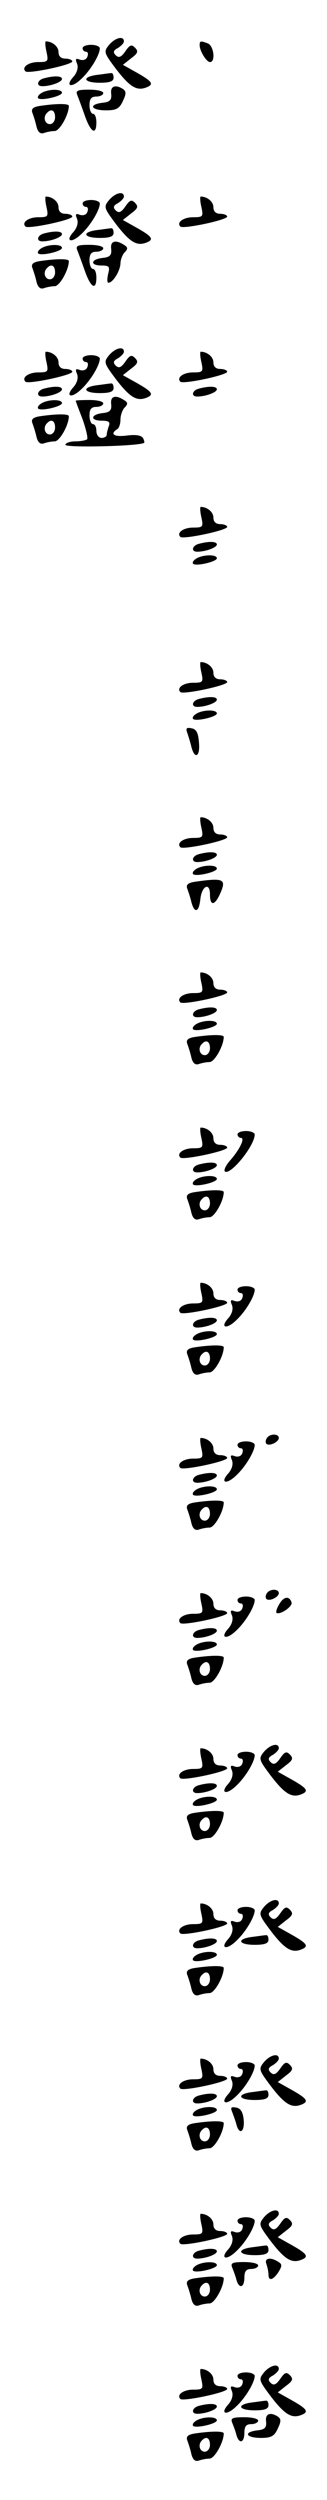 <?xml version="1.0" standalone="no"?>
<!DOCTYPE svg PUBLIC "-//W3C//DTD SVG 20010904//EN"
 "http://www.w3.org/TR/2001/REC-SVG-20010904/DTD/svg10.dtd">
<svg version="1.0" xmlns="http://www.w3.org/2000/svg"
 width="95pt" height="725pt" viewBox="0 0 95 725"
 preserveAspectRatio="xMidYMid meet">
<g transform="translate(0,725) scale(0.1,-0.1)"
fill="#000000" stroke="none">
<path d="M317 7120 c-16 -20 -16 -22 20 -70 40 -52 60 -64 87 -54 24 9 20 17
-26 43 l-41 23 24 19 c19 14 22 20 11 31 -10 10 -15 8 -28 -11 -12 -17 -19
-20 -28 -11 -8 8 -7 14 7 21 9 6 17 14 17 19 0 17 -25 11 -43 -10z"/>
<path d="M135 7100 c6 -28 5 -30 -24 -30 -28 0 -49 -15 -37 -27 8 -8 136 19
136 29 0 4 -9 8 -20 8 -13 0 -20 7 -20 19 0 16 -18 31 -37 31 -2 0 -2 -13 2
-30z"/>
<path d="M580 7119 c0 -17 20 -49 30 -49 17 0 11 47 -6 54 -21 8 -24 8 -24 -5z"/>
<path d="M240 7110 c0 -5 4 -10 10 -10 5 0 7 -6 4 -14 -3 -9 -12 -12 -22 -9
-12 5 -14 2 -8 -12 4 -11 0 -25 -10 -37 -26 -28 -7 -35 22 -7 27 25 54 70 54
89 0 5 -11 10 -25 10 -14 0 -25 -4 -25 -10z"/>
<path d="M283 7033 c-47 -6 -41 -23 7 -23 29 0 40 4 40 15 0 8 -3 14 -7 13 -5
0 -23 -3 -40 -5z"/>
<path d="M128 7023 c-20 -5 -24 -23 -5 -23 24 0 57 12 57 21 0 9 -22 10 -52 2z"/>
<path d="M323 6978 c2 -18 -4 -24 -25 -26 -42 -5 -34 -22 10 -22 30 0 39 5 49
27 10 21 10 28 0 35 -22 14 -37 8 -34 -14z"/>
<path d="M120 6980 c-8 -5 -12 -11 -9 -15 8 -8 69 6 69 16 0 12 -41 11 -60 -1z"/>
<path d="M225 6973 c4 -10 14 -37 22 -60 17 -48 33 -56 33 -18 0 14 -4 25 -10
25 -5 0 -10 11 -10 25 0 18 5 25 20 25 11 0 20 5 20 10 0 6 -18 10 -41 10 -35
0 -40 -3 -34 -17z"/>
<path d="M117 6943 c-21 -3 -27 -9 -23 -20 3 -8 9 -26 12 -40 4 -16 11 -22 21
-19 8 3 22 6 32 6 14 0 41 47 41 73 0 7 -35 7 -83 0z m43 -33 c0 -11 -7 -20
-15 -20 -15 0 -21 21 -8 33 12 13 23 7 23 -13z"/>
<path d="M317 6670 c-16 -20 -16 -22 20 -70 40 -52 60 -64 87 -54 24 9 20 17
-26 43 l-41 23 24 19 c19 14 22 20 11 31 -10 10 -15 8 -28 -11 -12 -17 -19
-20 -28 -11 -8 8 -7 14 7 21 9 6 17 14 17 19 0 17 -25 11 -43 -10z"/>
<path d="M135 6650 c6 -28 5 -30 -24 -30 -28 0 -49 -15 -37 -27 8 -8 136 19
136 29 0 4 -9 8 -20 8 -13 0 -20 7 -20 19 0 16 -18 31 -37 31 -2 0 -2 -13 2
-30z"/>
<path d="M585 6650 c6 -28 5 -30 -24 -30 -28 0 -49 -15 -37 -27 8 -8 136 19
136 29 0 4 -9 8 -20 8 -13 0 -20 7 -20 19 0 16 -18 31 -37 31 -2 0 -2 -13 2
-30z"/>
<path d="M240 6660 c0 -5 4 -10 10 -10 5 0 7 -6 4 -14 -3 -9 -12 -12 -22 -9
-12 5 -14 2 -8 -12 4 -11 0 -25 -10 -37 -26 -28 -7 -35 22 -7 27 25 54 70 54
89 0 5 -11 10 -25 10 -14 0 -25 -4 -25 -10z"/>
<path d="M283 6583 c-47 -6 -41 -23 7 -23 29 0 40 4 40 15 0 8 -3 14 -7 13 -5
0 -23 -3 -40 -5z"/>
<path d="M128 6573 c-20 -5 -24 -23 -5 -23 24 0 57 12 57 21 0 9 -22 10 -52 2z"/>
<path d="M323 6528 c2 -18 -4 -24 -25 -26 -35 -4 -37 -22 -3 -22 22 0 25 -3
19 -25 -3 -14 -3 -25 1 -25 13 0 34 34 35 56 0 11 6 26 12 32 10 10 10 15 -2
22 -25 16 -40 11 -37 -12z"/>
<path d="M120 6530 c-8 -5 -12 -11 -9 -15 8 -8 69 6 69 16 0 12 -41 11 -60 -1z"/>
<path d="M225 6523 c4 -10 14 -37 22 -60 17 -48 33 -56 33 -18 0 14 -4 25 -10
25 -5 0 -10 11 -10 25 0 18 5 25 20 25 11 0 20 5 20 10 0 6 -18 10 -41 10 -35
0 -40 -3 -34 -17z"/>
<path d="M117 6493 c-21 -3 -27 -9 -23 -20 3 -8 9 -26 12 -40 4 -16 11 -22 21
-19 8 3 22 6 32 6 14 0 41 47 41 73 0 7 -35 7 -83 0z m43 -33 c0 -11 -7 -20
-15 -20 -15 0 -21 21 -8 33 12 13 23 7 23 -13z"/>
<path d="M317 6220 c-16 -20 -16 -22 20 -70 40 -52 60 -64 87 -54 24 9 20 17
-26 43 l-41 23 24 19 c19 14 22 20 11 31 -10 10 -15 8 -28 -11 -12 -17 -19
-20 -28 -11 -8 8 -7 14 7 21 9 6 17 14 17 19 0 17 -25 11 -43 -10z"/>
<path d="M135 6200 c6 -28 5 -30 -24 -30 -28 0 -49 -15 -37 -27 8 -8 136 19
136 29 0 4 -9 8 -20 8 -13 0 -20 7 -20 19 0 16 -18 31 -37 31 -2 0 -2 -13 2
-30z"/>
<path d="M585 6200 c6 -28 5 -30 -24 -30 -28 0 -49 -15 -37 -27 8 -8 136 19
136 29 0 4 -9 8 -20 8 -13 0 -20 7 -20 19 0 16 -18 31 -37 31 -2 0 -2 -13 2
-30z"/>
<path d="M240 6210 c0 -5 4 -10 10 -10 5 0 7 -6 4 -14 -3 -9 -12 -12 -22 -9
-12 5 -14 2 -8 -12 4 -11 0 -25 -10 -37 -26 -28 -7 -35 22 -7 27 25 54 70 54
89 0 5 -11 10 -25 10 -14 0 -25 -4 -25 -10z"/>
<path d="M283 6133 c-47 -6 -41 -23 7 -23 29 0 40 4 40 15 0 8 -3 14 -7 13 -5
0 -23 -3 -40 -5z"/>
<path d="M128 6123 c-20 -5 -24 -23 -5 -23 24 0 57 12 57 21 0 9 -22 10 -52 2z"/>
<path d="M578 6123 c-20 -5 -24 -23 -5 -23 24 0 57 12 57 21 0 9 -22 10 -52 2z"/>
<path d="M323 6078 c2 -18 -4 -24 -25 -26 -35 -4 -37 -22 -2 -22 20 0 25 -4
20 -16 -3 -9 -6 -20 -6 -25 0 -5 -7 -9 -15 -9 -8 0 -15 9 -15 20 0 11 -4 20
-10 20 -5 0 -10 11 -10 25 0 18 5 25 20 25 11 0 20 5 20 10 0 6 -18 10 -40 10
-22 0 -40 -1 -40 -2 0 -2 9 -26 20 -54 10 -29 16 -54 13 -58 -4 -3 -19 -6 -35
-6 -15 0 -28 -5 -28 -10 0 -9 218 -4 229 6 1 1 0 8 -4 14 -5 8 -22 10 -46 7
-37 -5 -51 4 -29 18 6 3 10 16 10 29 0 12 6 28 12 34 10 10 10 15 -2 22 -25
16 -40 11 -37 -12z"/>
<path d="M120 6080 c-8 -5 -12 -11 -9 -15 8 -8 69 6 69 16 0 12 -41 11 -60 -1z"/>
<path d="M117 6043 c-21 -3 -27 -9 -23 -20 3 -8 9 -26 12 -40 4 -16 11 -22 21
-19 8 3 22 6 32 6 14 0 41 47 41 73 0 7 -35 7 -83 0z m43 -33 c0 -11 -7 -20
-15 -20 -15 0 -21 21 -8 33 12 13 23 7 23 -13z"/>
<path d="M585 5750 c6 -28 5 -30 -24 -30 -28 0 -49 -15 -37 -27 8 -8 136 19
136 29 0 4 -9 8 -20 8 -13 0 -20 7 -20 19 0 16 -18 31 -37 31 -2 0 -2 -13 2
-30z"/>
<path d="M578 5673 c-20 -5 -24 -23 -5 -23 24 0 57 12 57 21 0 9 -22 10 -52 2z"/>
<path d="M570 5630 c-8 -5 -12 -11 -9 -15 8 -8 69 6 69 16 0 12 -41 11 -60 -1z"/>
<path d="M585 5300 c6 -28 5 -30 -24 -30 -28 0 -49 -15 -37 -27 8 -8 136 19
136 29 0 4 -9 8 -20 8 -13 0 -20 7 -20 19 0 16 -18 31 -37 31 -2 0 -2 -13 2
-30z"/>
<path d="M578 5223 c-20 -5 -24 -23 -5 -23 24 0 57 12 57 21 0 9 -22 10 -52 2z"/>
<path d="M570 5180 c-8 -5 -12 -11 -9 -15 8 -8 69 6 69 16 0 12 -41 11 -60 -1z"/>
<path d="M544 5125 c3 -9 9 -28 12 -41 10 -38 26 -28 22 13 -2 28 -8 39 -22
41 -14 3 -17 0 -12 -13z"/>
<path d="M585 4850 c6 -28 5 -30 -24 -30 -28 0 -49 -15 -37 -27 8 -8 136 19
136 29 0 4 -9 8 -20 8 -13 0 -20 7 -20 19 0 16 -18 31 -37 31 -2 0 -2 -13 2
-30z"/>
<path d="M578 4773 c-20 -5 -24 -23 -5 -23 24 0 57 12 57 21 0 9 -22 10 -52 2z"/>
<path d="M570 4730 c-8 -5 -12 -11 -9 -15 8 -8 69 6 69 16 0 12 -41 11 -60 -1z"/>
<path d="M567 4693 c-21 -3 -27 -9 -23 -20 3 -8 9 -26 12 -39 9 -34 22 -30 26
8 4 39 28 51 28 14 0 -33 13 -33 28 -1 21 46 14 50 -71 38z"/>
<path d="M585 4400 c6 -28 5 -30 -24 -30 -28 0 -49 -15 -37 -27 8 -8 136 19
136 29 0 4 -9 8 -20 8 -13 0 -20 7 -20 19 0 16 -18 31 -37 31 -2 0 -2 -13 2
-30z"/>
<path d="M578 4323 c-20 -5 -24 -23 -5 -23 24 0 57 12 57 21 0 9 -22 10 -52 2z"/>
<path d="M570 4280 c-8 -5 -12 -11 -9 -15 8 -8 69 6 69 16 0 12 -41 11 -60 -1z"/>
<path d="M567 4243 c-21 -3 -27 -9 -23 -20 3 -8 9 -26 12 -40 4 -16 11 -22 21
-19 8 3 22 6 32 6 14 0 41 47 41 73 0 7 -35 7 -83 0z m43 -33 c0 -11 -7 -20
-15 -20 -15 0 -21 21 -8 33 12 13 23 7 23 -13z"/>
<path d="M585 3950 c6 -28 5 -30 -24 -30 -28 0 -49 -15 -37 -27 8 -8 136 19
136 29 0 4 -9 8 -20 8 -13 0 -20 7 -20 19 0 16 -18 31 -37 31 -2 0 -2 -13 2
-30z"/>
<path d="M690 3960 c0 -5 5 -10 10 -10 13 0 -5 -36 -33 -67 -11 -13 -17 -26
-14 -30 15 -14 87 74 87 107 0 5 -11 10 -25 10 -14 0 -25 -4 -25 -10z"/>
<path d="M578 3873 c-20 -5 -24 -23 -5 -23 24 0 57 12 57 21 0 9 -22 10 -52 2z"/>
<path d="M570 3830 c-8 -5 -12 -11 -9 -15 8 -8 69 6 69 16 0 12 -41 11 -60 -1z"/>
<path d="M567 3793 c-21 -3 -27 -9 -23 -20 3 -8 9 -26 12 -40 4 -16 11 -22 21
-19 8 3 22 6 32 6 14 0 41 47 41 73 0 7 -35 7 -83 0z m43 -33 c0 -11 -7 -20
-15 -20 -15 0 -21 21 -8 33 12 13 23 7 23 -13z"/>
<path d="M585 3500 c6 -28 5 -30 -24 -30 -28 0 -49 -15 -37 -27 8 -8 136 19
136 29 0 4 -9 8 -20 8 -13 0 -20 7 -20 19 0 16 -18 31 -37 31 -2 0 -2 -13 2
-30z"/>
<path d="M690 3510 c0 -5 4 -10 10 -10 5 0 7 -6 4 -14 -3 -9 -12 -12 -22 -9
-12 5 -14 2 -8 -12 4 -11 0 -25 -10 -37 -26 -28 -7 -35 22 -7 27 25 54 70 54
89 0 5 -11 10 -25 10 -14 0 -25 -4 -25 -10z"/>
<path d="M578 3423 c-20 -5 -24 -23 -5 -23 24 0 57 12 57 21 0 9 -22 10 -52 2z"/>
<path d="M570 3380 c-8 -5 -12 -11 -9 -15 8 -8 69 6 69 16 0 12 -41 11 -60 -1z"/>
<path d="M567 3343 c-21 -3 -27 -9 -23 -20 3 -8 9 -26 12 -40 4 -16 11 -22 21
-19 8 3 22 6 32 6 14 0 41 47 41 73 0 7 -35 7 -83 0z m43 -33 c0 -11 -7 -20
-15 -20 -15 0 -21 21 -8 33 12 13 23 7 23 -13z"/>
<path d="M775 3079 c-4 -6 -4 -13 -1 -16 8 -8 36 5 36 17 0 13 -27 13 -35 -1z"/>
<path d="M585 3050 c6 -28 5 -30 -24 -30 -28 0 -49 -15 -37 -27 8 -8 136 19
136 29 0 4 -9 8 -20 8 -13 0 -20 7 -20 19 0 16 -18 31 -37 31 -2 0 -2 -13 2
-30z"/>
<path d="M690 3060 c0 -5 4 -10 10 -10 5 0 7 -6 4 -14 -3 -9 -12 -12 -22 -9
-12 5 -14 2 -8 -12 4 -11 0 -25 -10 -37 -26 -28 -7 -35 22 -7 27 25 54 70 54
89 0 5 -11 10 -25 10 -14 0 -25 -4 -25 -10z"/>
<path d="M578 2973 c-20 -5 -24 -23 -5 -23 24 0 57 12 57 21 0 9 -22 10 -52 2z"/>
<path d="M570 2930 c-8 -5 -12 -11 -9 -15 8 -8 69 6 69 16 0 12 -41 11 -60 -1z"/>
<path d="M567 2893 c-21 -3 -27 -9 -23 -20 3 -8 9 -26 12 -40 4 -16 11 -22 21
-19 8 3 22 6 32 6 14 0 41 47 41 73 0 7 -35 7 -83 0z m43 -33 c0 -11 -7 -20
-15 -20 -15 0 -21 21 -8 33 12 13 23 7 23 -13z"/>
<path d="M775 2629 c-4 -6 -4 -13 -1 -16 8 -8 36 5 36 17 0 13 -27 13 -35 -1z"/>
<path d="M585 2600 c6 -28 5 -30 -24 -30 -28 0 -49 -15 -37 -27 8 -8 136 19
136 29 0 4 -9 8 -20 8 -13 0 -20 7 -20 19 0 16 -18 31 -37 31 -2 0 -2 -13 2
-30z"/>
<path d="M690 2610 c0 -5 4 -10 10 -10 5 0 7 -6 4 -14 -3 -9 -12 -12 -22 -9
-12 5 -14 2 -8 -12 4 -11 0 -25 -10 -37 -26 -28 -7 -35 22 -7 27 25 54 70 54
89 0 5 -11 10 -25 10 -14 0 -25 -4 -25 -10z"/>
<path d="M812 2599 c-7 -11 -11 -23 -9 -26 9 -8 48 18 44 30 -6 19 -22 18 -35
-4z"/>
<path d="M578 2523 c-20 -5 -24 -23 -5 -23 24 0 57 12 57 21 0 9 -22 10 -52 2z"/>
<path d="M570 2480 c-8 -5 -12 -11 -9 -15 8 -8 69 6 69 16 0 12 -41 11 -60 -1z"/>
<path d="M567 2443 c-21 -3 -27 -9 -23 -20 3 -8 9 -26 12 -40 4 -16 11 -22 21
-19 8 3 22 6 32 6 14 0 41 47 41 73 0 7 -35 7 -83 0z m43 -33 c0 -11 -7 -20
-15 -20 -15 0 -21 21 -8 33 12 13 23 7 23 -13z"/>
<path d="M767 2170 c-16 -20 -16 -22 20 -70 40 -52 60 -64 87 -54 24 9 20 17
-26 43 l-41 23 24 19 c19 14 22 20 11 31 -10 10 -15 8 -28 -11 -12 -17 -19
-20 -28 -11 -8 8 -7 14 7 21 9 6 17 14 17 19 0 17 -25 11 -43 -10z"/>
<path d="M585 2150 c6 -28 5 -30 -24 -30 -28 0 -49 -15 -37 -27 8 -8 136 19
136 29 0 4 -9 8 -20 8 -13 0 -20 7 -20 19 0 16 -18 31 -37 31 -2 0 -2 -13 2
-30z"/>
<path d="M690 2160 c0 -5 4 -10 10 -10 5 0 7 -6 4 -14 -3 -9 -12 -12 -22 -9
-12 5 -14 2 -8 -12 4 -11 0 -25 -10 -37 -26 -28 -7 -35 22 -7 27 25 54 70 54
89 0 5 -11 10 -25 10 -14 0 -25 -4 -25 -10z"/>
<path d="M578 2073 c-20 -5 -24 -23 -5 -23 24 0 57 12 57 21 0 9 -22 10 -52 2z"/>
<path d="M570 2030 c-8 -5 -12 -11 -9 -15 8 -8 69 6 69 16 0 12 -41 11 -60 -1z"/>
<path d="M567 1993 c-21 -3 -27 -9 -23 -20 3 -8 9 -26 12 -40 4 -16 11 -22 21
-19 8 3 22 6 32 6 14 0 41 47 41 73 0 7 -35 7 -83 0z m43 -33 c0 -11 -7 -20
-15 -20 -15 0 -21 21 -8 33 12 13 23 7 23 -13z"/>
<path d="M767 1720 c-16 -20 -16 -22 20 -70 40 -52 60 -64 87 -54 24 9 20 17
-26 43 l-41 23 24 19 c19 14 22 20 11 31 -10 10 -15 8 -28 -11 -12 -17 -19
-20 -28 -11 -8 8 -7 14 7 21 9 6 17 14 17 19 0 17 -25 11 -43 -10z"/>
<path d="M585 1700 c6 -28 5 -30 -24 -30 -28 0 -49 -15 -37 -27 8 -8 136 19
136 29 0 4 -9 8 -20 8 -13 0 -20 7 -20 19 0 16 -18 31 -37 31 -2 0 -2 -13 2
-30z"/>
<path d="M690 1710 c0 -5 4 -10 10 -10 5 0 7 -6 4 -14 -3 -9 -12 -12 -22 -9
-12 5 -14 2 -8 -12 4 -11 0 -25 -10 -37 -26 -28 -7 -35 22 -7 27 25 54 70 54
89 0 5 -11 10 -25 10 -14 0 -25 -4 -25 -10z"/>
<path d="M733 1633 c-47 -6 -41 -23 7 -23 29 0 40 4 40 15 0 8 -3 14 -7 13 -5
0 -23 -3 -40 -5z"/>
<path d="M578 1623 c-20 -5 -24 -23 -5 -23 24 0 57 12 57 21 0 9 -22 10 -52 2z"/>
<path d="M570 1580 c-8 -5 -12 -11 -9 -15 8 -8 69 6 69 16 0 12 -41 11 -60 -1z"/>
<path d="M567 1543 c-21 -3 -27 -9 -23 -20 3 -8 9 -26 12 -40 4 -16 11 -22 21
-19 8 3 22 6 32 6 14 0 41 47 41 73 0 7 -35 7 -83 0z m43 -33 c0 -11 -7 -20
-15 -20 -15 0 -21 21 -8 33 12 13 23 7 23 -13z"/>
<path d="M767 1270 c-16 -20 -16 -22 20 -70 40 -52 60 -64 87 -54 24 9 20 17
-26 43 l-41 23 24 19 c19 14 22 20 11 31 -10 10 -15 8 -28 -11 -12 -17 -19
-20 -28 -11 -8 8 -7 14 7 21 9 6 17 14 17 19 0 17 -25 11 -43 -10z"/>
<path d="M585 1250 c6 -28 5 -30 -24 -30 -28 0 -49 -15 -37 -27 8 -8 136 19
136 29 0 4 -9 8 -20 8 -13 0 -20 7 -20 19 0 16 -18 31 -37 31 -2 0 -2 -13 2
-30z"/>
<path d="M690 1260 c0 -5 4 -10 10 -10 5 0 7 -6 4 -14 -3 -9 -12 -12 -22 -9
-12 5 -14 2 -8 -12 4 -11 0 -25 -10 -37 -26 -28 -7 -35 22 -7 27 25 54 70 54
89 0 5 -11 10 -25 10 -14 0 -25 -4 -25 -10z"/>
<path d="M733 1183 c-47 -6 -41 -23 7 -23 29 0 40 4 40 15 0 8 -3 14 -7 13 -5
0 -23 -3 -40 -5z"/>
<path d="M578 1173 c-20 -5 -24 -23 -5 -23 24 0 57 12 57 21 0 9 -22 10 -52 2z"/>
<path d="M570 1130 c-8 -5 -12 -11 -9 -15 8 -8 69 6 69 16 0 12 -41 11 -60 -1z"/>
<path d="M675 1124 c4 -11 10 -27 12 -36 9 -31 24 -20 21 14 -2 23 -9 34 -22
36 -15 3 -17 0 -11 -14z"/>
<path d="M567 1093 c-21 -3 -27 -9 -23 -20 3 -8 9 -26 12 -40 4 -16 11 -22 21
-19 8 3 22 6 32 6 14 0 41 47 41 73 0 7 -35 7 -83 0z m43 -33 c0 -11 -7 -20
-15 -20 -15 0 -21 21 -8 33 12 13 23 7 23 -13z"/>
<path d="M767 820 c-16 -20 -16 -22 20 -70 40 -52 60 -64 87 -54 24 9 20 17
-26 43 l-41 23 24 19 c19 14 22 20 11 31 -10 10 -15 8 -28 -11 -12 -17 -19
-20 -28 -11 -8 8 -7 14 7 21 9 6 17 14 17 19 0 17 -25 11 -43 -10z"/>
<path d="M585 800 c6 -28 5 -30 -24 -30 -28 0 -49 -15 -37 -27 8 -8 136 19
136 29 0 4 -9 8 -20 8 -13 0 -20 7 -20 19 0 16 -18 31 -37 31 -2 0 -2 -13 2
-30z"/>
<path d="M690 810 c0 -5 4 -10 10 -10 5 0 7 -6 4 -14 -3 -9 -12 -12 -22 -9
-12 5 -14 2 -8 -12 4 -11 0 -25 -10 -37 -26 -28 -7 -35 22 -7 27 25 54 70 54
89 0 5 -11 10 -25 10 -14 0 -25 -4 -25 -10z"/>
<path d="M733 733 c-47 -6 -41 -23 7 -23 29 0 40 4 40 15 0 8 -3 14 -7 13 -5
0 -23 -3 -40 -5z"/>
<path d="M578 723 c-20 -5 -24 -23 -5 -23 24 0 57 12 57 21 0 9 -22 10 -52 2z"/>
<path d="M774 684 c3 -9 6 -22 6 -30 0 -20 13 -17 29 7 11 18 11 23 -1 30 -22
14 -41 11 -34 -7z"/>
<path d="M570 680 c-8 -5 -12 -11 -9 -15 8 -8 69 6 69 16 0 12 -41 11 -60 -1z"/>
<path d="M675 673 c4 -10 10 -26 12 -35 8 -27 23 -22 23 7 0 18 5 25 20 25 11
0 20 5 20 10 0 6 -18 10 -41 10 -35 0 -40 -3 -34 -17z"/>
<path d="M567 643 c-21 -3 -27 -9 -23 -20 3 -8 9 -26 12 -40 4 -16 11 -22 21
-19 8 3 22 6 32 6 14 0 41 47 41 73 0 7 -35 7 -83 0z m43 -33 c0 -11 -7 -20
-15 -20 -15 0 -21 21 -8 33 12 13 23 7 23 -13z"/>
<path d="M767 370 c-16 -20 -16 -22 20 -70 40 -52 60 -64 87 -54 24 9 20 17
-26 43 l-41 23 24 19 c19 14 22 20 11 31 -10 10 -15 8 -28 -11 -12 -17 -19
-20 -28 -11 -8 8 -7 14 7 21 9 6 17 14 17 19 0 17 -25 11 -43 -10z"/>
<path d="M585 350 c6 -28 5 -30 -24 -30 -28 0 -49 -15 -37 -27 8 -8 136 19
136 29 0 4 -9 8 -20 8 -13 0 -20 7 -20 19 0 16 -18 31 -37 31 -2 0 -2 -13 2
-30z"/>
<path d="M690 360 c0 -5 4 -10 10 -10 5 0 7 -6 4 -14 -3 -9 -12 -12 -22 -9
-12 5 -14 2 -8 -12 4 -11 0 -25 -10 -37 -26 -28 -7 -35 22 -7 27 25 54 70 54
89 0 5 -11 10 -25 10 -14 0 -25 -4 -25 -10z"/>
<path d="M733 283 c-47 -6 -41 -23 7 -23 29 0 40 4 40 15 0 8 -3 14 -7 13 -5
0 -23 -3 -40 -5z"/>
<path d="M578 273 c-20 -5 -24 -23 -5 -23 24 0 57 12 57 21 0 9 -22 10 -52 2z"/>
<path d="M773 228 c2 -18 -4 -24 -25 -26 -42 -5 -34 -22 10 -22 30 0 39 5 49
27 10 21 10 28 0 35 -22 14 -37 8 -34 -14z"/>
<path d="M570 230 c-8 -5 -12 -11 -9 -15 8 -8 69 6 69 16 0 12 -41 11 -60 -1z"/>
<path d="M675 223 c4 -10 10 -26 12 -35 8 -27 23 -22 23 7 0 18 5 25 20 25 11
0 20 5 20 10 0 6 -18 10 -41 10 -35 0 -40 -3 -34 -17z"/>
<path d="M567 193 c-21 -3 -27 -9 -23 -20 3 -8 9 -26 12 -40 4 -16 11 -22 21
-19 8 3 22 6 32 6 14 0 41 47 41 73 0 7 -35 7 -83 0z m43 -33 c0 -11 -7 -20
-15 -20 -15 0 -21 21 -8 33 12 13 23 7 23 -13z"/>
</g>
</svg>
